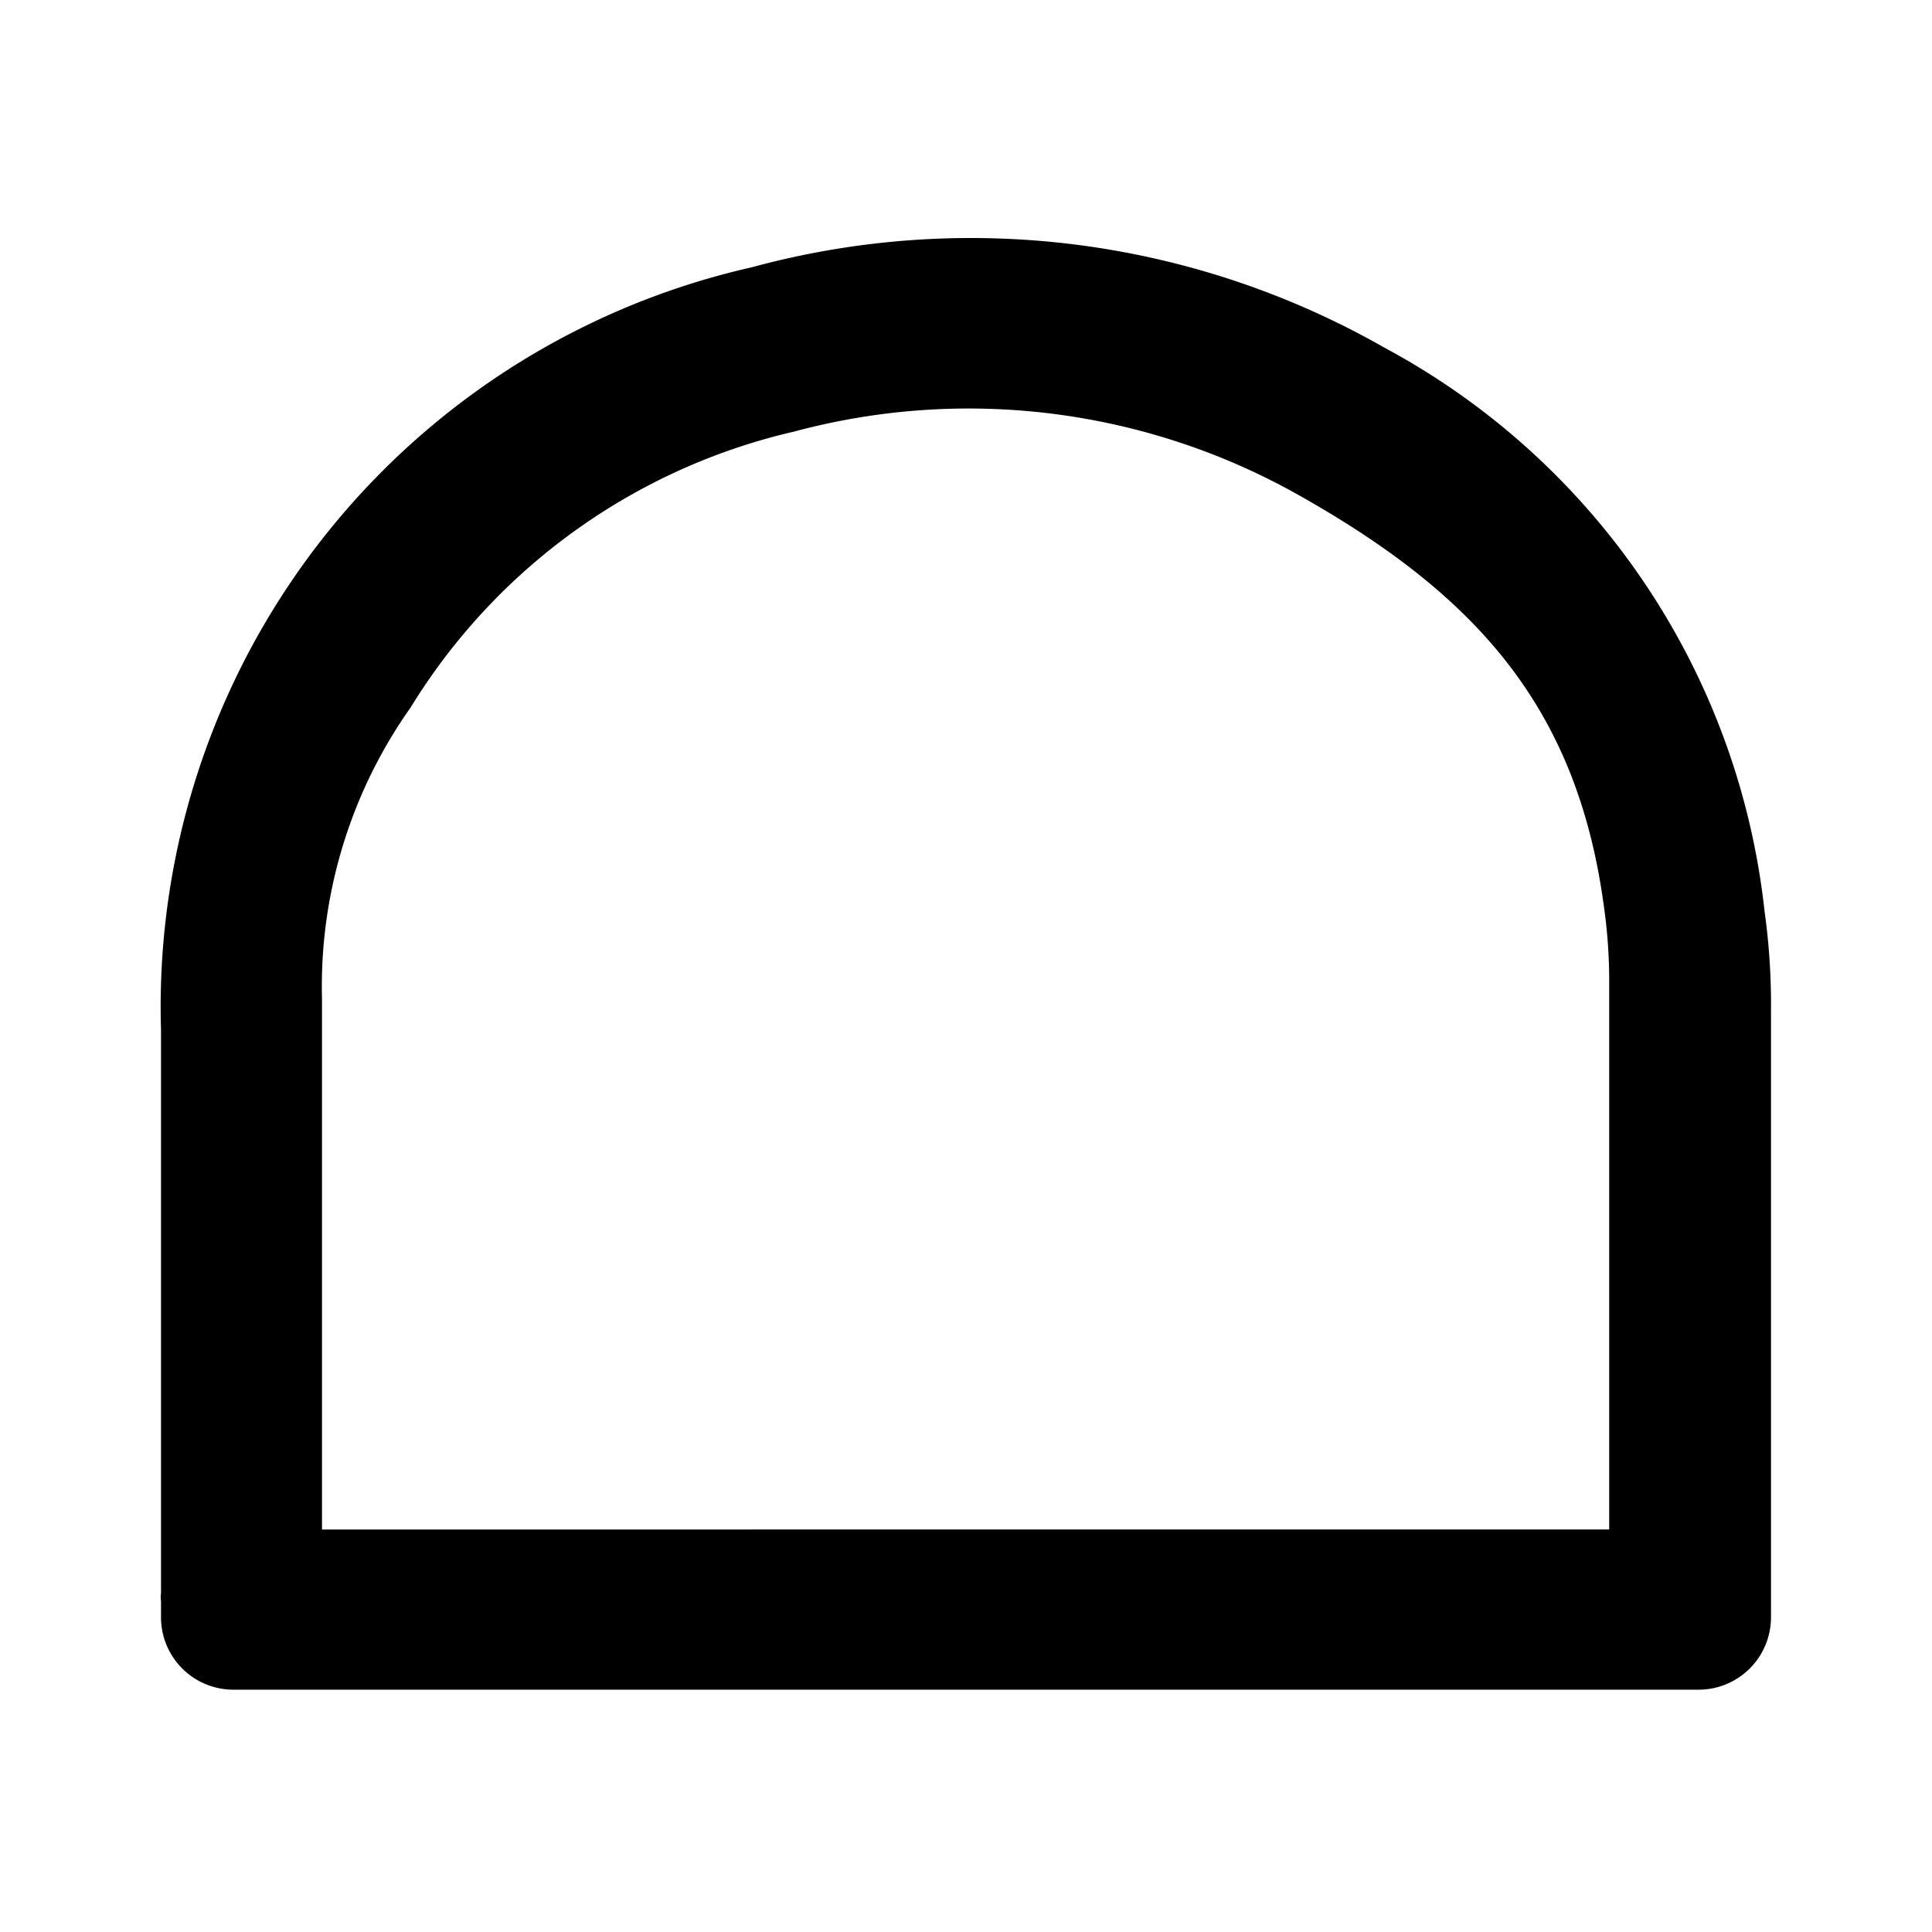 <svg xmlns="http://www.w3.org/2000/svg" viewBox="0 0 24 24"><defs><style>.cls-1{fill:none;}</style></defs><g id="icons"><rect id="margin" class="cls-1" width="24" height="24"/><path d="M22,12.55a8.38,8.38,0,0,0-.08-1.23,9.06,9.06,0,0,0-4.72-7,10.37,10.37,0,0,0-7.86-1A9.42,9.42,0,0,0,2,12.79c0,1.64,0,5.76,0,7a.34.34,0,0,0,0,.1v.2a.9.9,0,0,0,.9.9H21.1a.9.9,0,0,0,.9-.9v-.22C22,17.83,22,14.53,22,12.55ZM5.1,8.79A7.59,7.59,0,0,1,9.87,5.36a8.35,8.35,0,0,1,6.28.8c2.16,1.22,3.43,2.6,3.77,5.07a6.59,6.59,0,0,1,.07,1c0,1.58,0,5.11,0,6.77H4V12.41A6,6,0,0,1,5.1,8.79Z"/></g></svg>